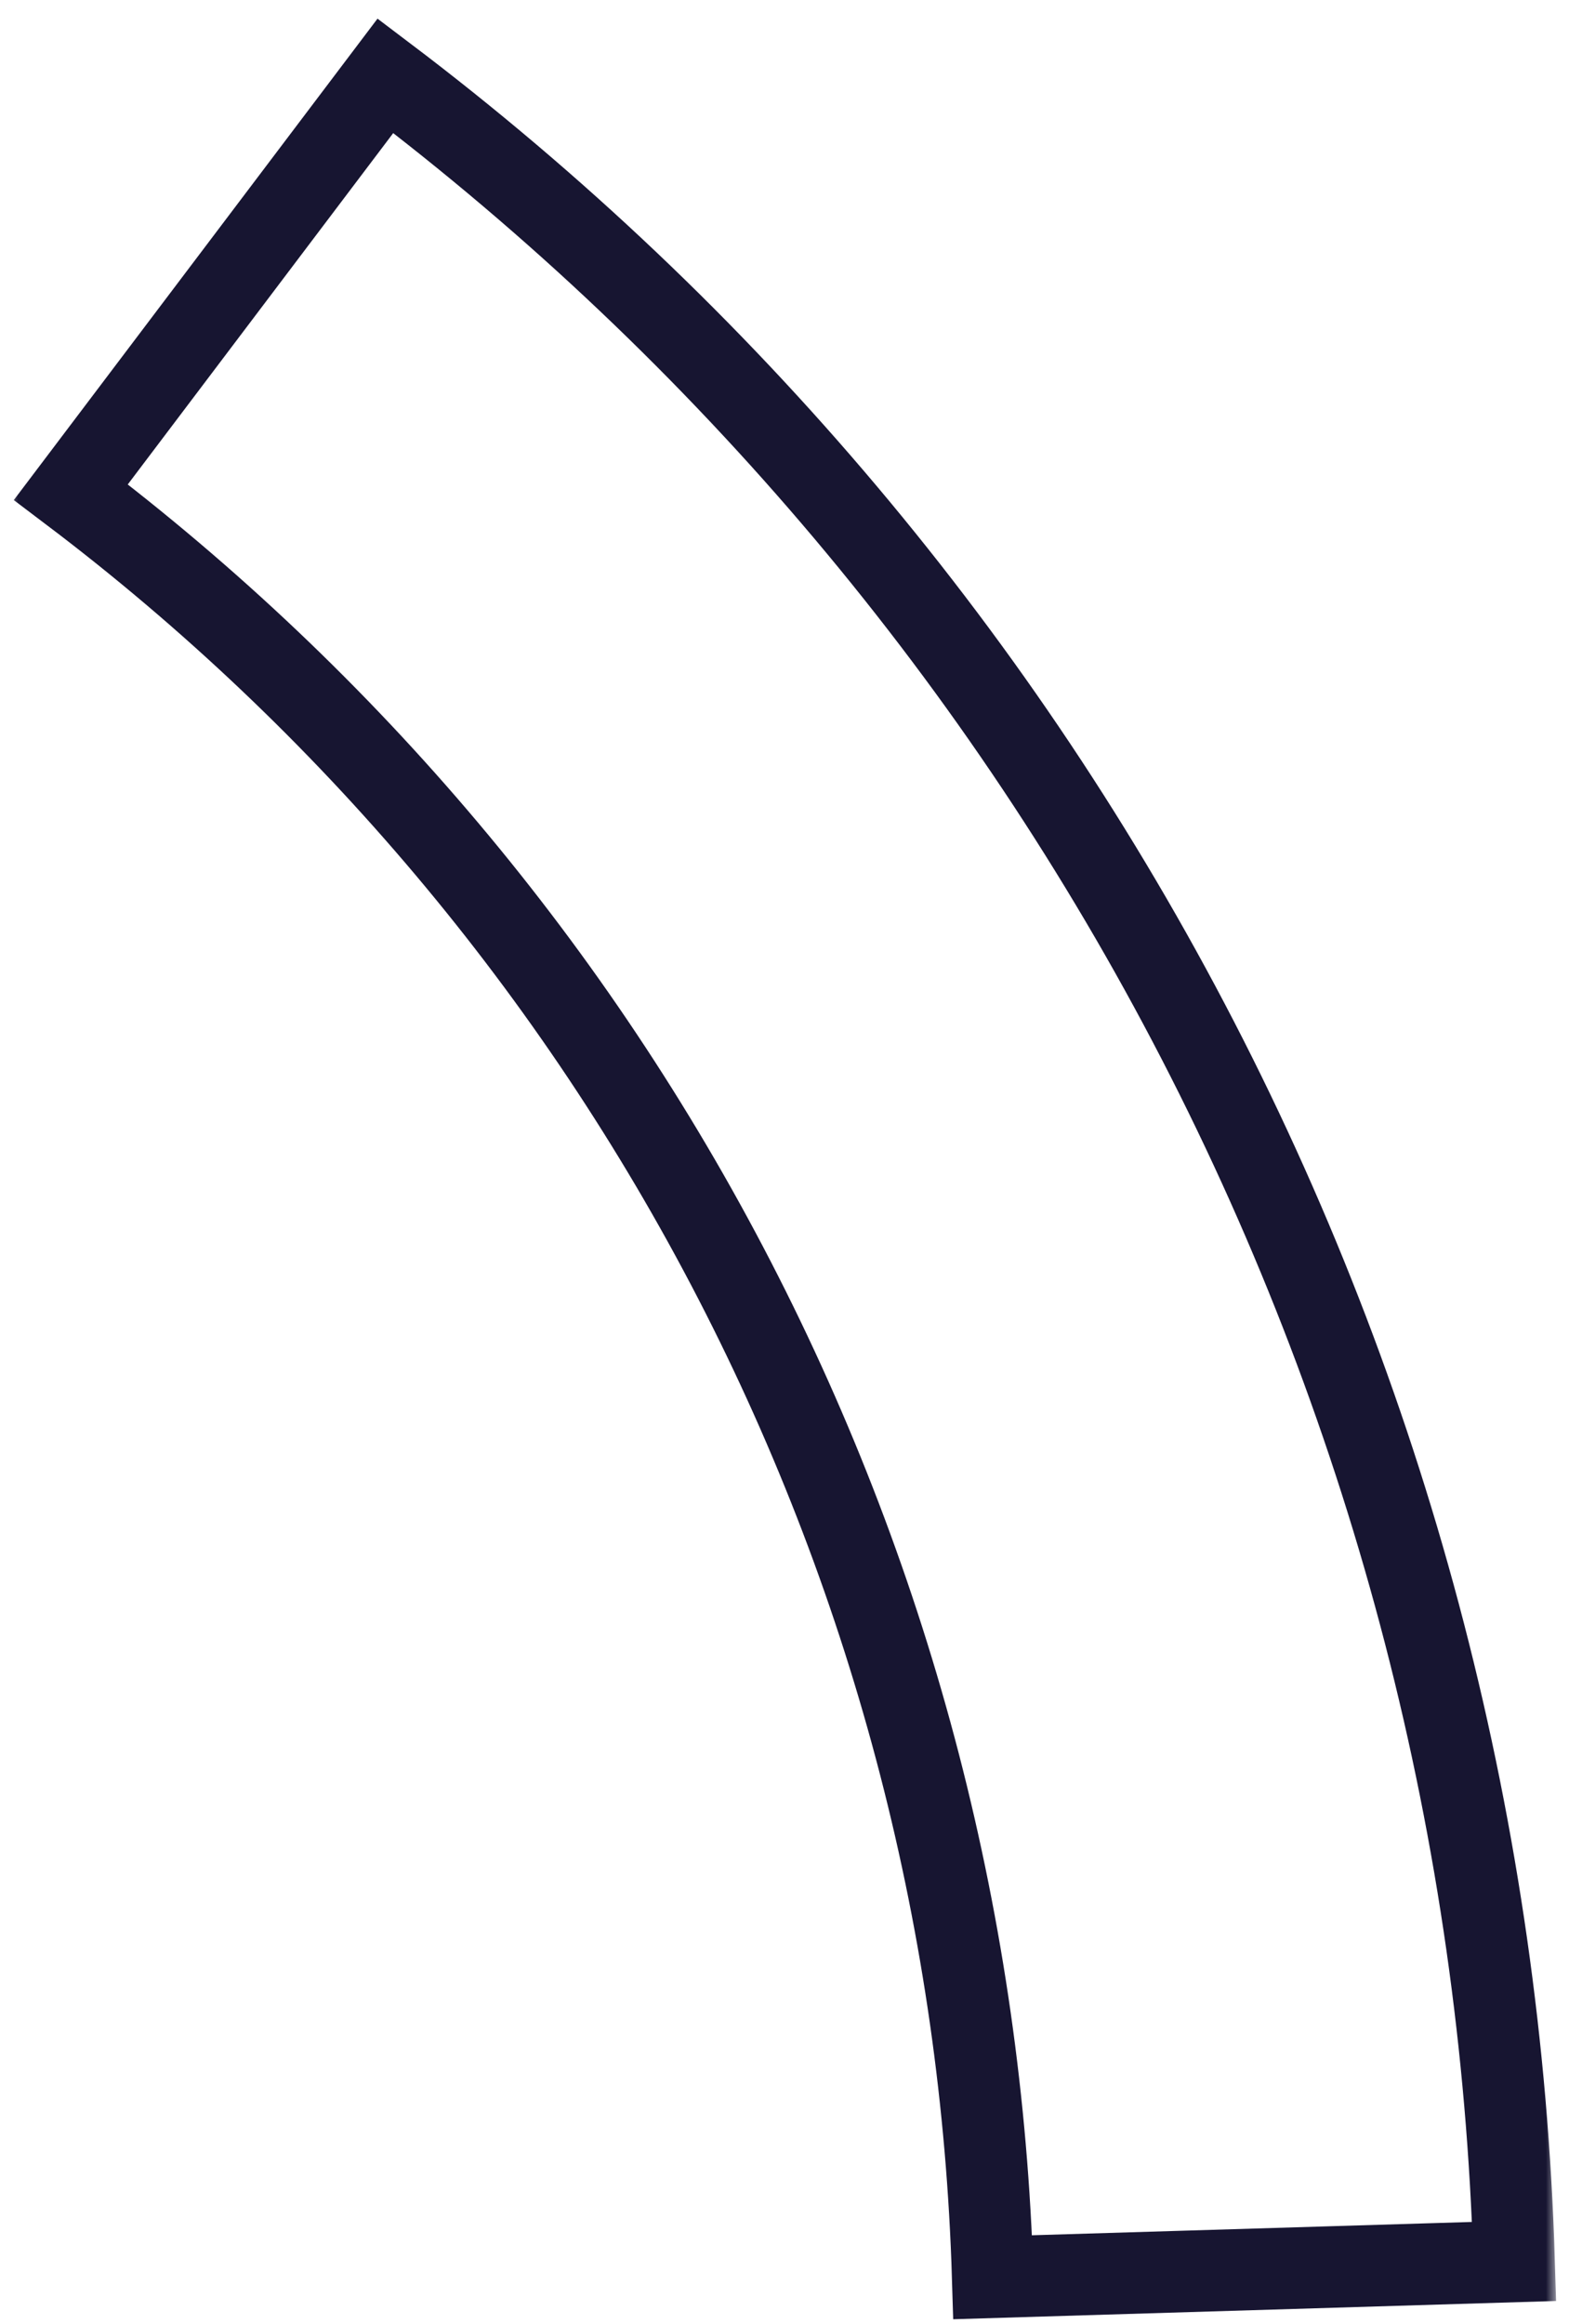 <svg width="77" height="114" viewBox="0 0 77 114" fill="none" xmlns="http://www.w3.org/2000/svg">
<mask id="path-1-outside-1_629_865" maskUnits="userSpaceOnUse" x="0.37" y="0.463" width="76" height="114" fill="black">
<rect fill="white" x="0.37" y="0.463" width="76" height="114"/>
<path d="M18.916 3.716C35.575 16.309 49.199 32.477 58.785 51.03C68.371 69.584 73.675 90.05 74.306 110.924L48.717 111.698C48.201 94.65 43.87 77.934 36.041 62.781C28.212 47.628 17.085 34.423 3.478 24.139L18.916 3.716Z"/>
</mask>
<path d="M18.916 3.716C35.575 16.309 49.199 32.477 58.785 51.03C68.371 69.584 73.675 90.05 74.306 110.924L48.717 111.698C48.201 94.65 43.87 77.934 36.041 62.781C28.212 47.628 17.085 34.423 3.478 24.139L18.916 3.716Z" stroke="#171531" stroke-width="4" mask="url(#path-1-outside-1_629_865)"/>
</svg>
